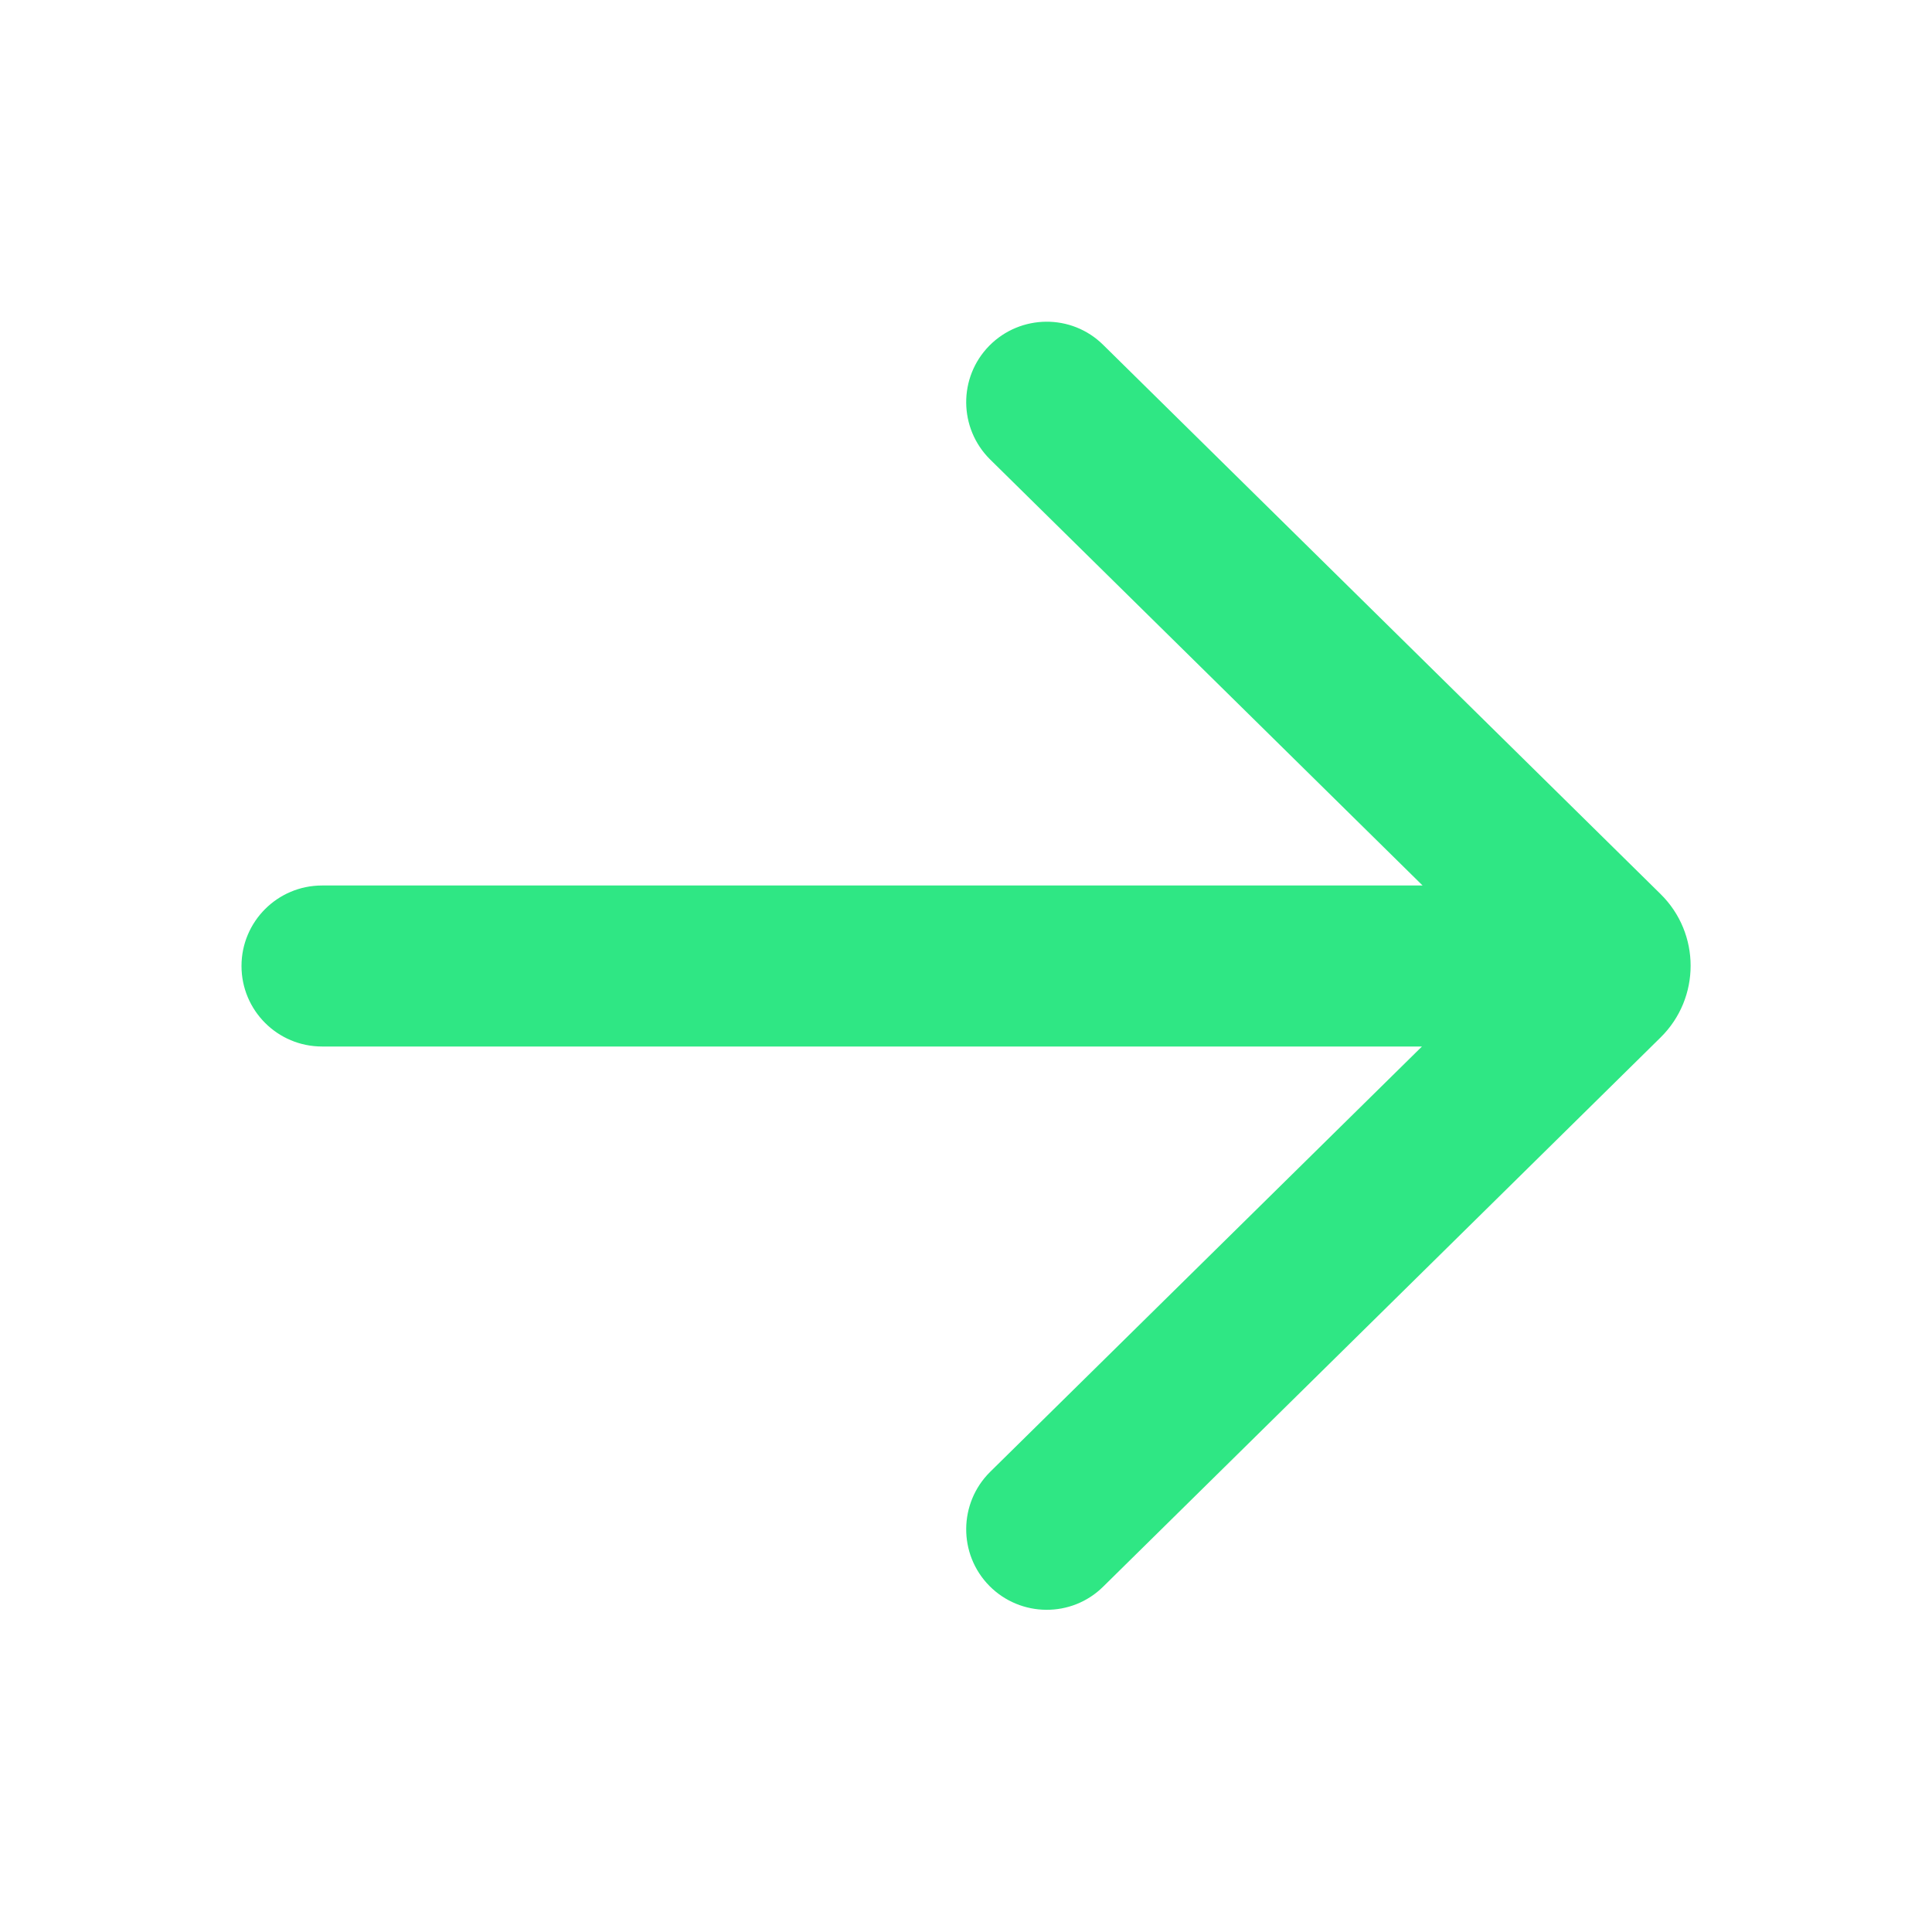 <svg width="12" height="12" viewBox="0 0 12 12" fill="none" xmlns="http://www.w3.org/2000/svg">
<path d="M6.852 2.142C6.656 1.948 6.339 1.951 6.145 2.147C5.951 2.344 5.954 2.66 6.15 2.854L8.836 5.5H2C1.724 5.5 1.5 5.724 1.5 6C1.5 6.276 1.724 6.5 2 6.5H8.832L6.15 9.142C5.954 9.336 5.951 9.653 6.145 9.85C6.339 10.046 6.656 10.049 6.852 9.855L10.314 6.444C10.563 6.199 10.563 5.798 10.314 5.553L6.852 2.142Z" fill="#2FE784"/>
</svg>
